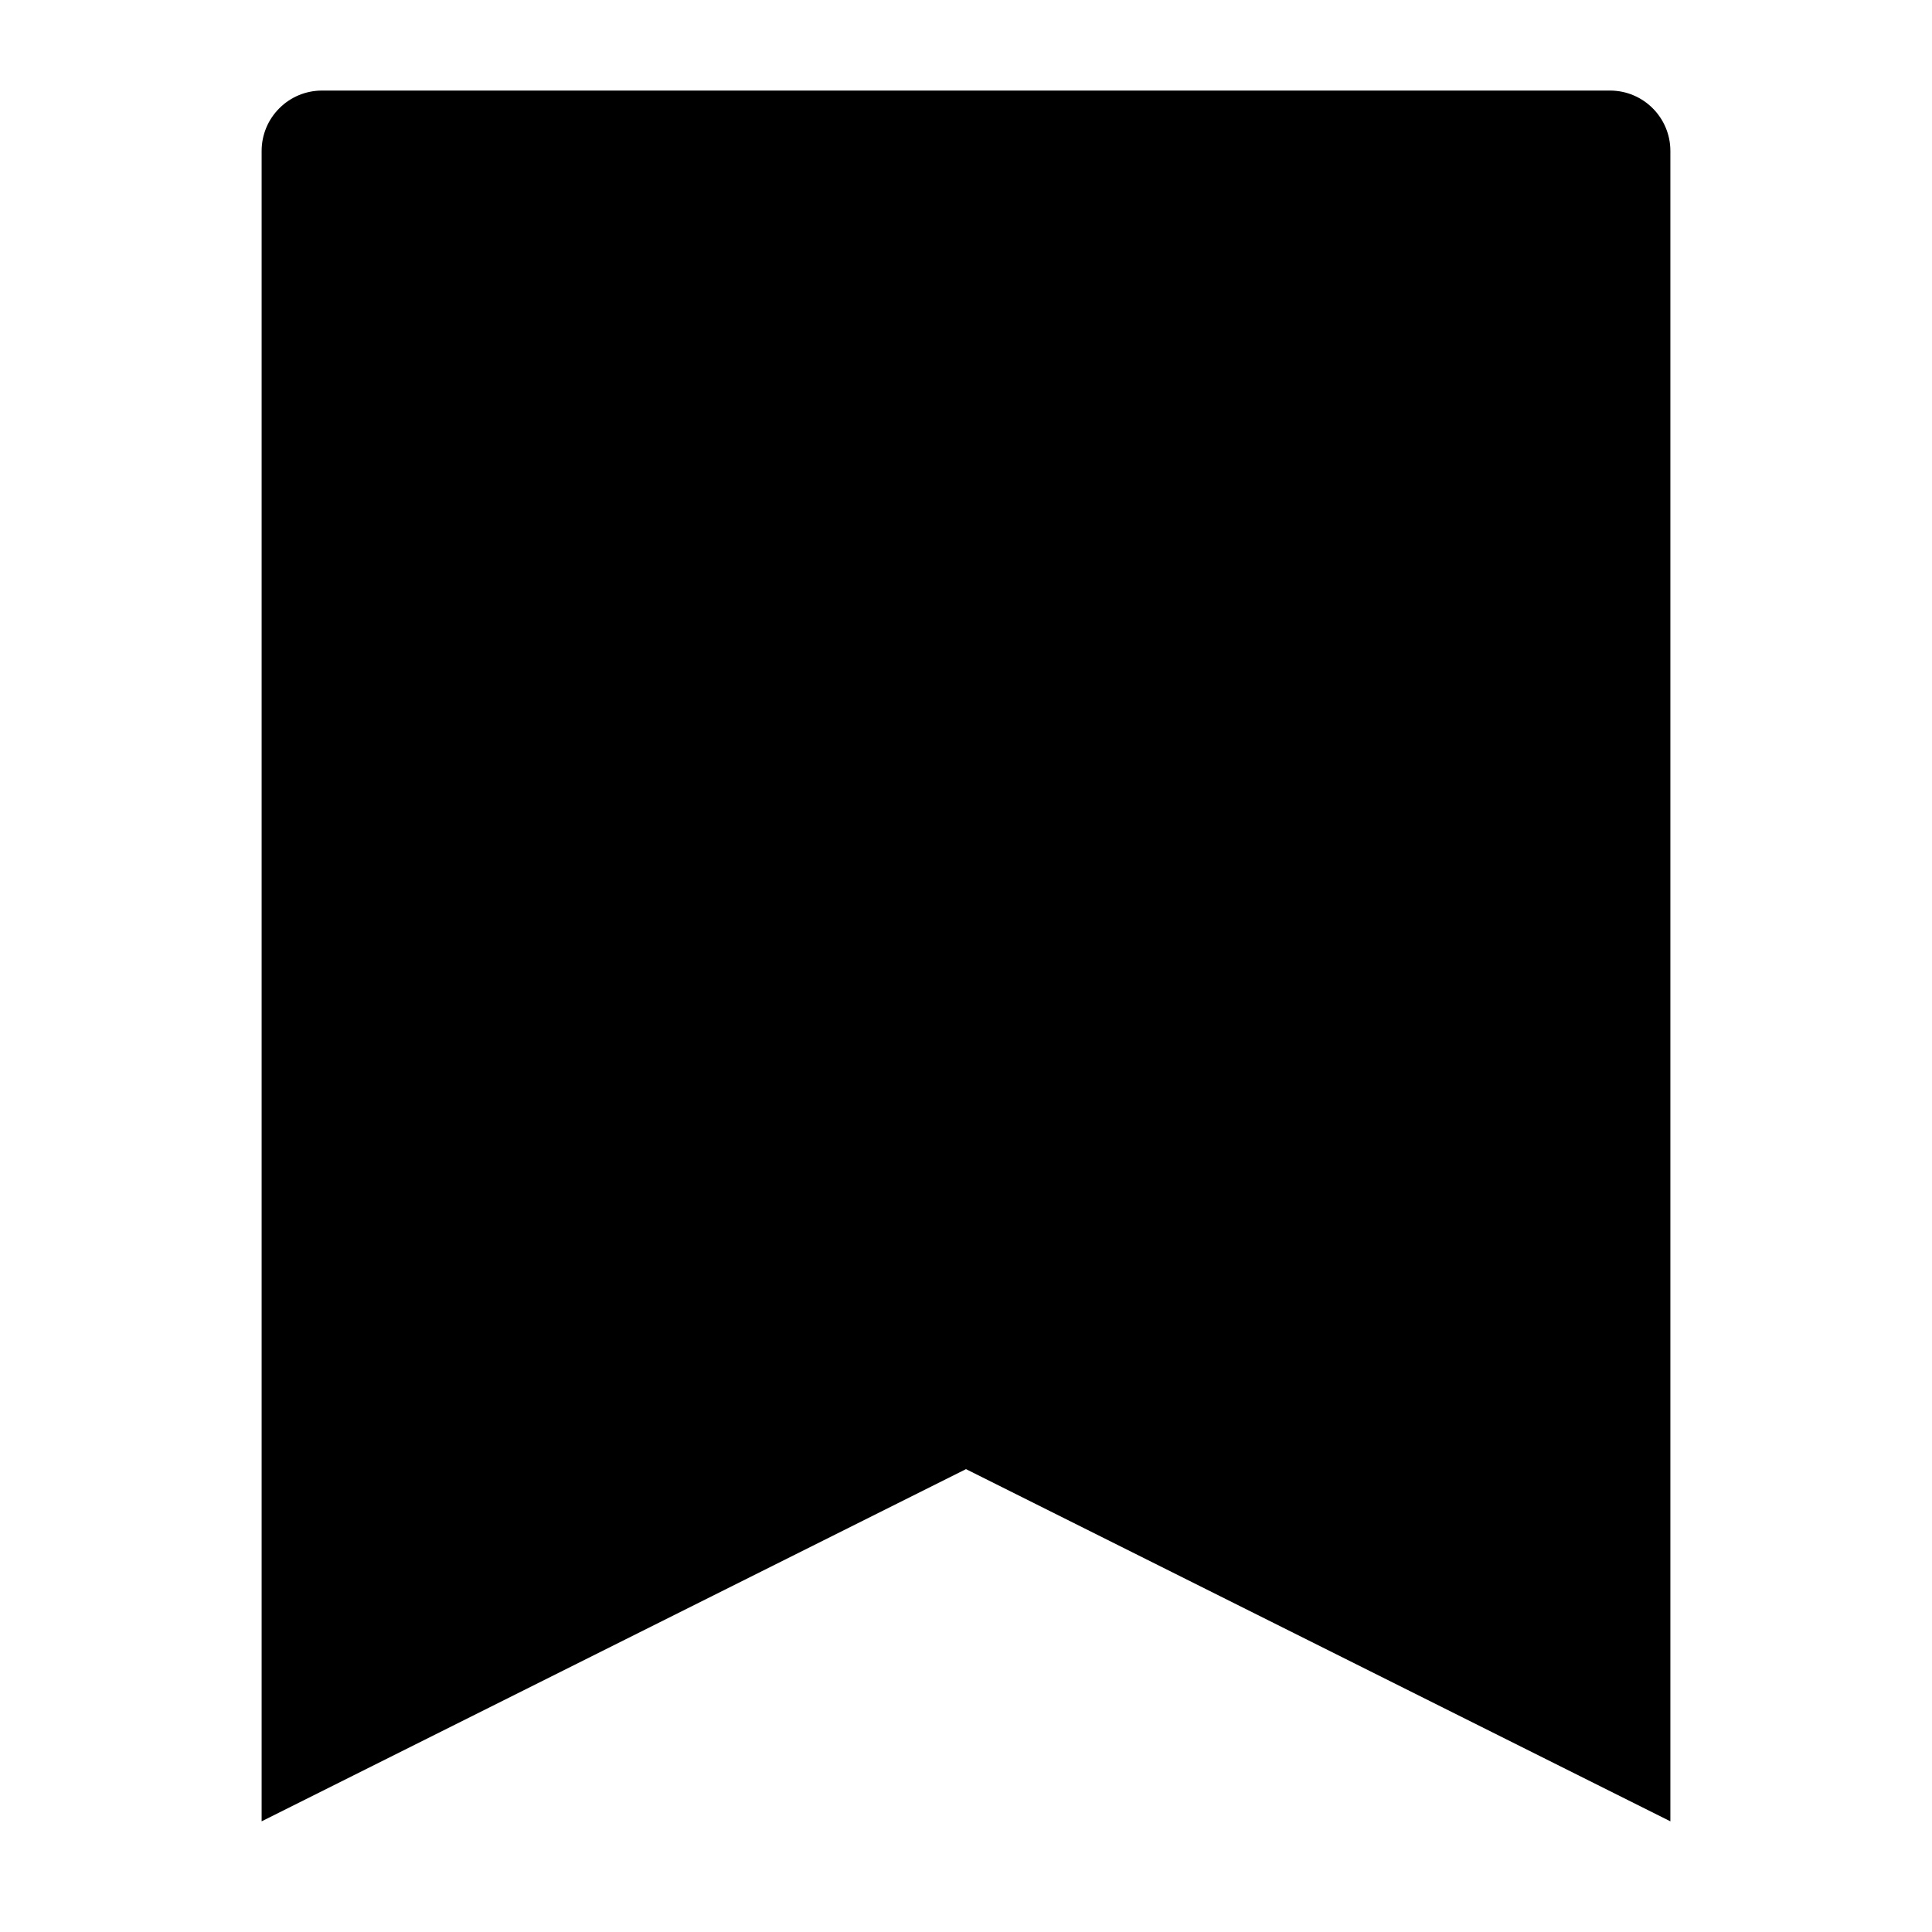 <svg width="24" height="24" viewBox="0 0 24 24" xmlns="http://www.w3.org/2000/svg">
    <path d="M3.47 1.345C3.61 1.204 3.801 1.125 4 1.125H20C20.414 1.125 20.75 1.461 20.75 1.875V22.625L12 18.25L3.25 22.625V1.875C3.25 1.676 3.329 1.485 3.47 1.345Z"/>
</svg>
